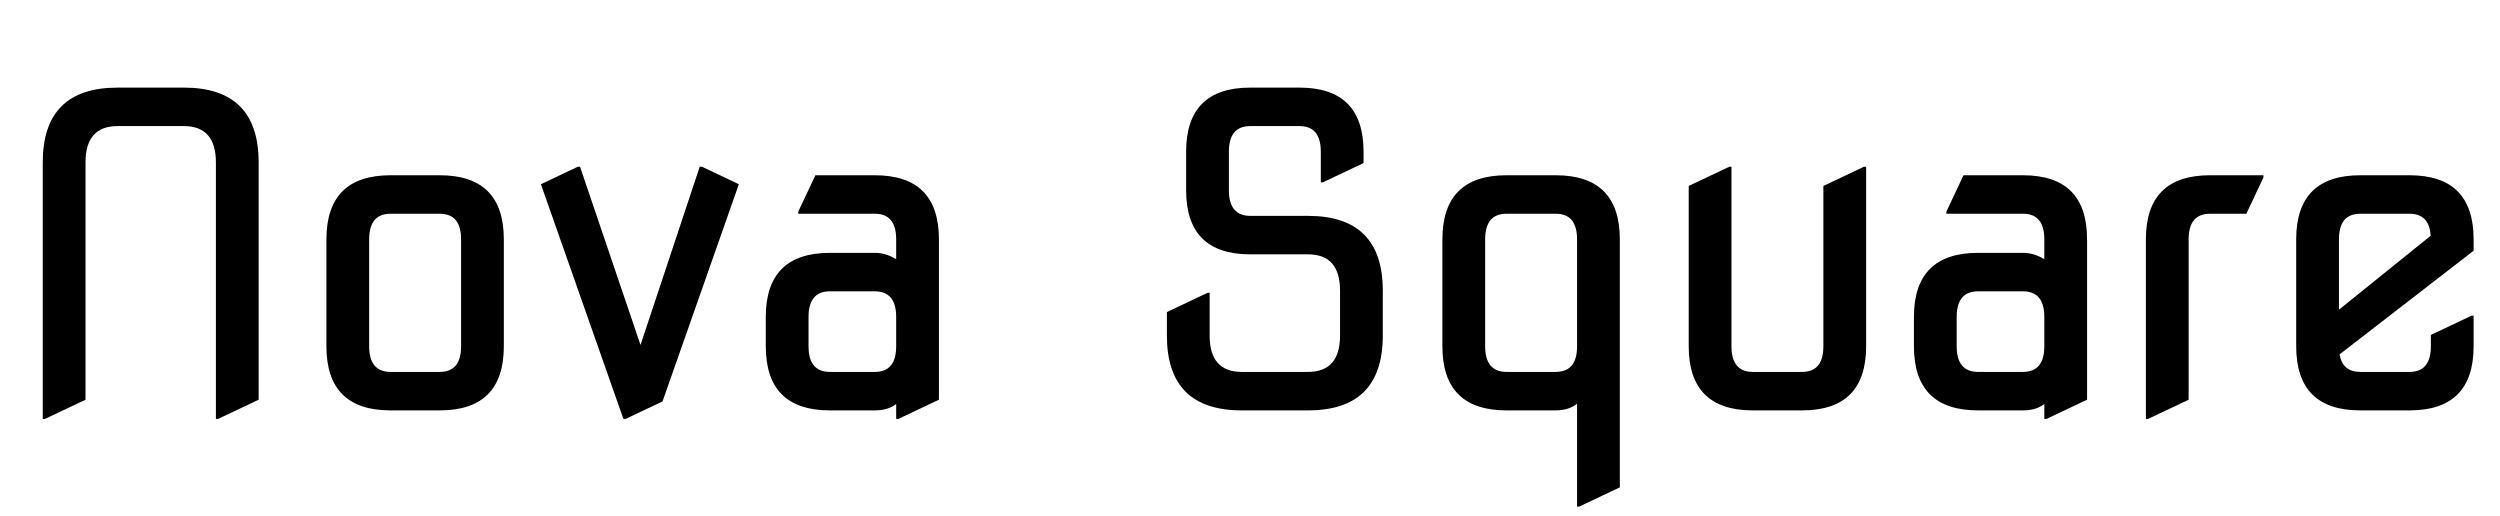 <svg width="81.867" height="16.898" viewBox="0 0 81.867 16.898" xmlns="http://www.w3.org/2000/svg"><path transform="translate(0 13.439) scale(.007 -.007)" d="m200-40v1200q0 350 350 350h310q350 0 350-350v-1110l-190-90h-10v1200q0 170-150 170h-310q-150 0-150-170v-1110l-190-90z"/><path transform="translate(9.639 13.439) scale(.007 -.007)" d="m450 180h230q100 0 100 120v500q0 120-100 120h-230q-100 0-100-120v-500q0-120 100-120zm0-180q-300 0-300 300v500q0 300 300 300h230q300 0 300-300v-500q0-300-300-300z"/><path transform="translate(17.363 13.439) scale(.007 -.007)" d="m436-40-386 1098 173 82h10l283-834 277 834h10l173-82-357-1016-173-82z"/><path transform="translate(24.377 13.439) scale(.007 -.007)" d="m400 180h210q100 0 100 120v137q0 120-100 120h-210q-100 0-100-120v-137q0-120 100-120zm0-180q-300 0-300 300v137q0 300 300 300h210q52 0 100-30v93q0 120-100 120h-358v10l80 170h278q300 0 300-300v-750l-190-90h-10v70q-38-30-100-30z"/><path transform="translate(37.092 13.439) scale(.007 -.007)" d="m510 0q-350 0-350 350v110l190 90h10v-200q0-170 150-170h310q150 0 150 170v210q0 170-150 170h-270q-300 0-300 300v180q0 300 300 300h230q300 0 300-300v-53l-190-90h-10v143q0 120-100 120h-230q-100 0-100-120v-180q0-120 100-120h270q350 0 350-350v-210q0-350-350-350z"/><path transform="translate(46.184 13.439) scale(.007 -.007)" d="m450 180h230q100 0 100 120v500q0 120-100 120h-230q-100 0-100-120v-500q0-120 100-120zm0-180q-300 0-300 300v500q0 300 300 300h230q300 0 300-300v-1160l-190-90h-10v481q-40-31-100-31z"/><path transform="translate(54.25 13.439) scale(.007 -.007)" d="m450 0q-300 0-300 300v750l190 90h10v-840q0-120 100-120h230q100 0 100 120v750l190 90h10v-840q0-300-300-300z"/><path transform="translate(61.975 13.439) scale(.007 -.007)" d="m400 180h210q100 0 100 120v137q0 120-100 120h-210q-100 0-100-120v-137q0-120 100-120zm0-180q-300 0-300 300v137q0 300 300 300h210q52 0 100-30v93q0 120-100 120h-358v10l80 170h278q300 0 300-300v-750l-190-90h-10v70q-38-30-100-30z"/><path transform="translate(69.221 13.439) scale(.007 -.007)" d="m150-40v840q0 300 300 300h250v-10l-80-170h-170q-100 0-100-120v-750l-190-90z"/><path transform="translate(74.143 13.439) scale(.007 -.007)" d="m450 0q-300 0-300 300v500q0 300 300 300h230q300 0 300-300v-53l-627-485q14-82 97-82h230q100 0 100 120v53l190 90h10v-143q0-300-300-300zm-100 471 429 346q-6 103-99 103h-230q-100 0-100-120z"/></svg>